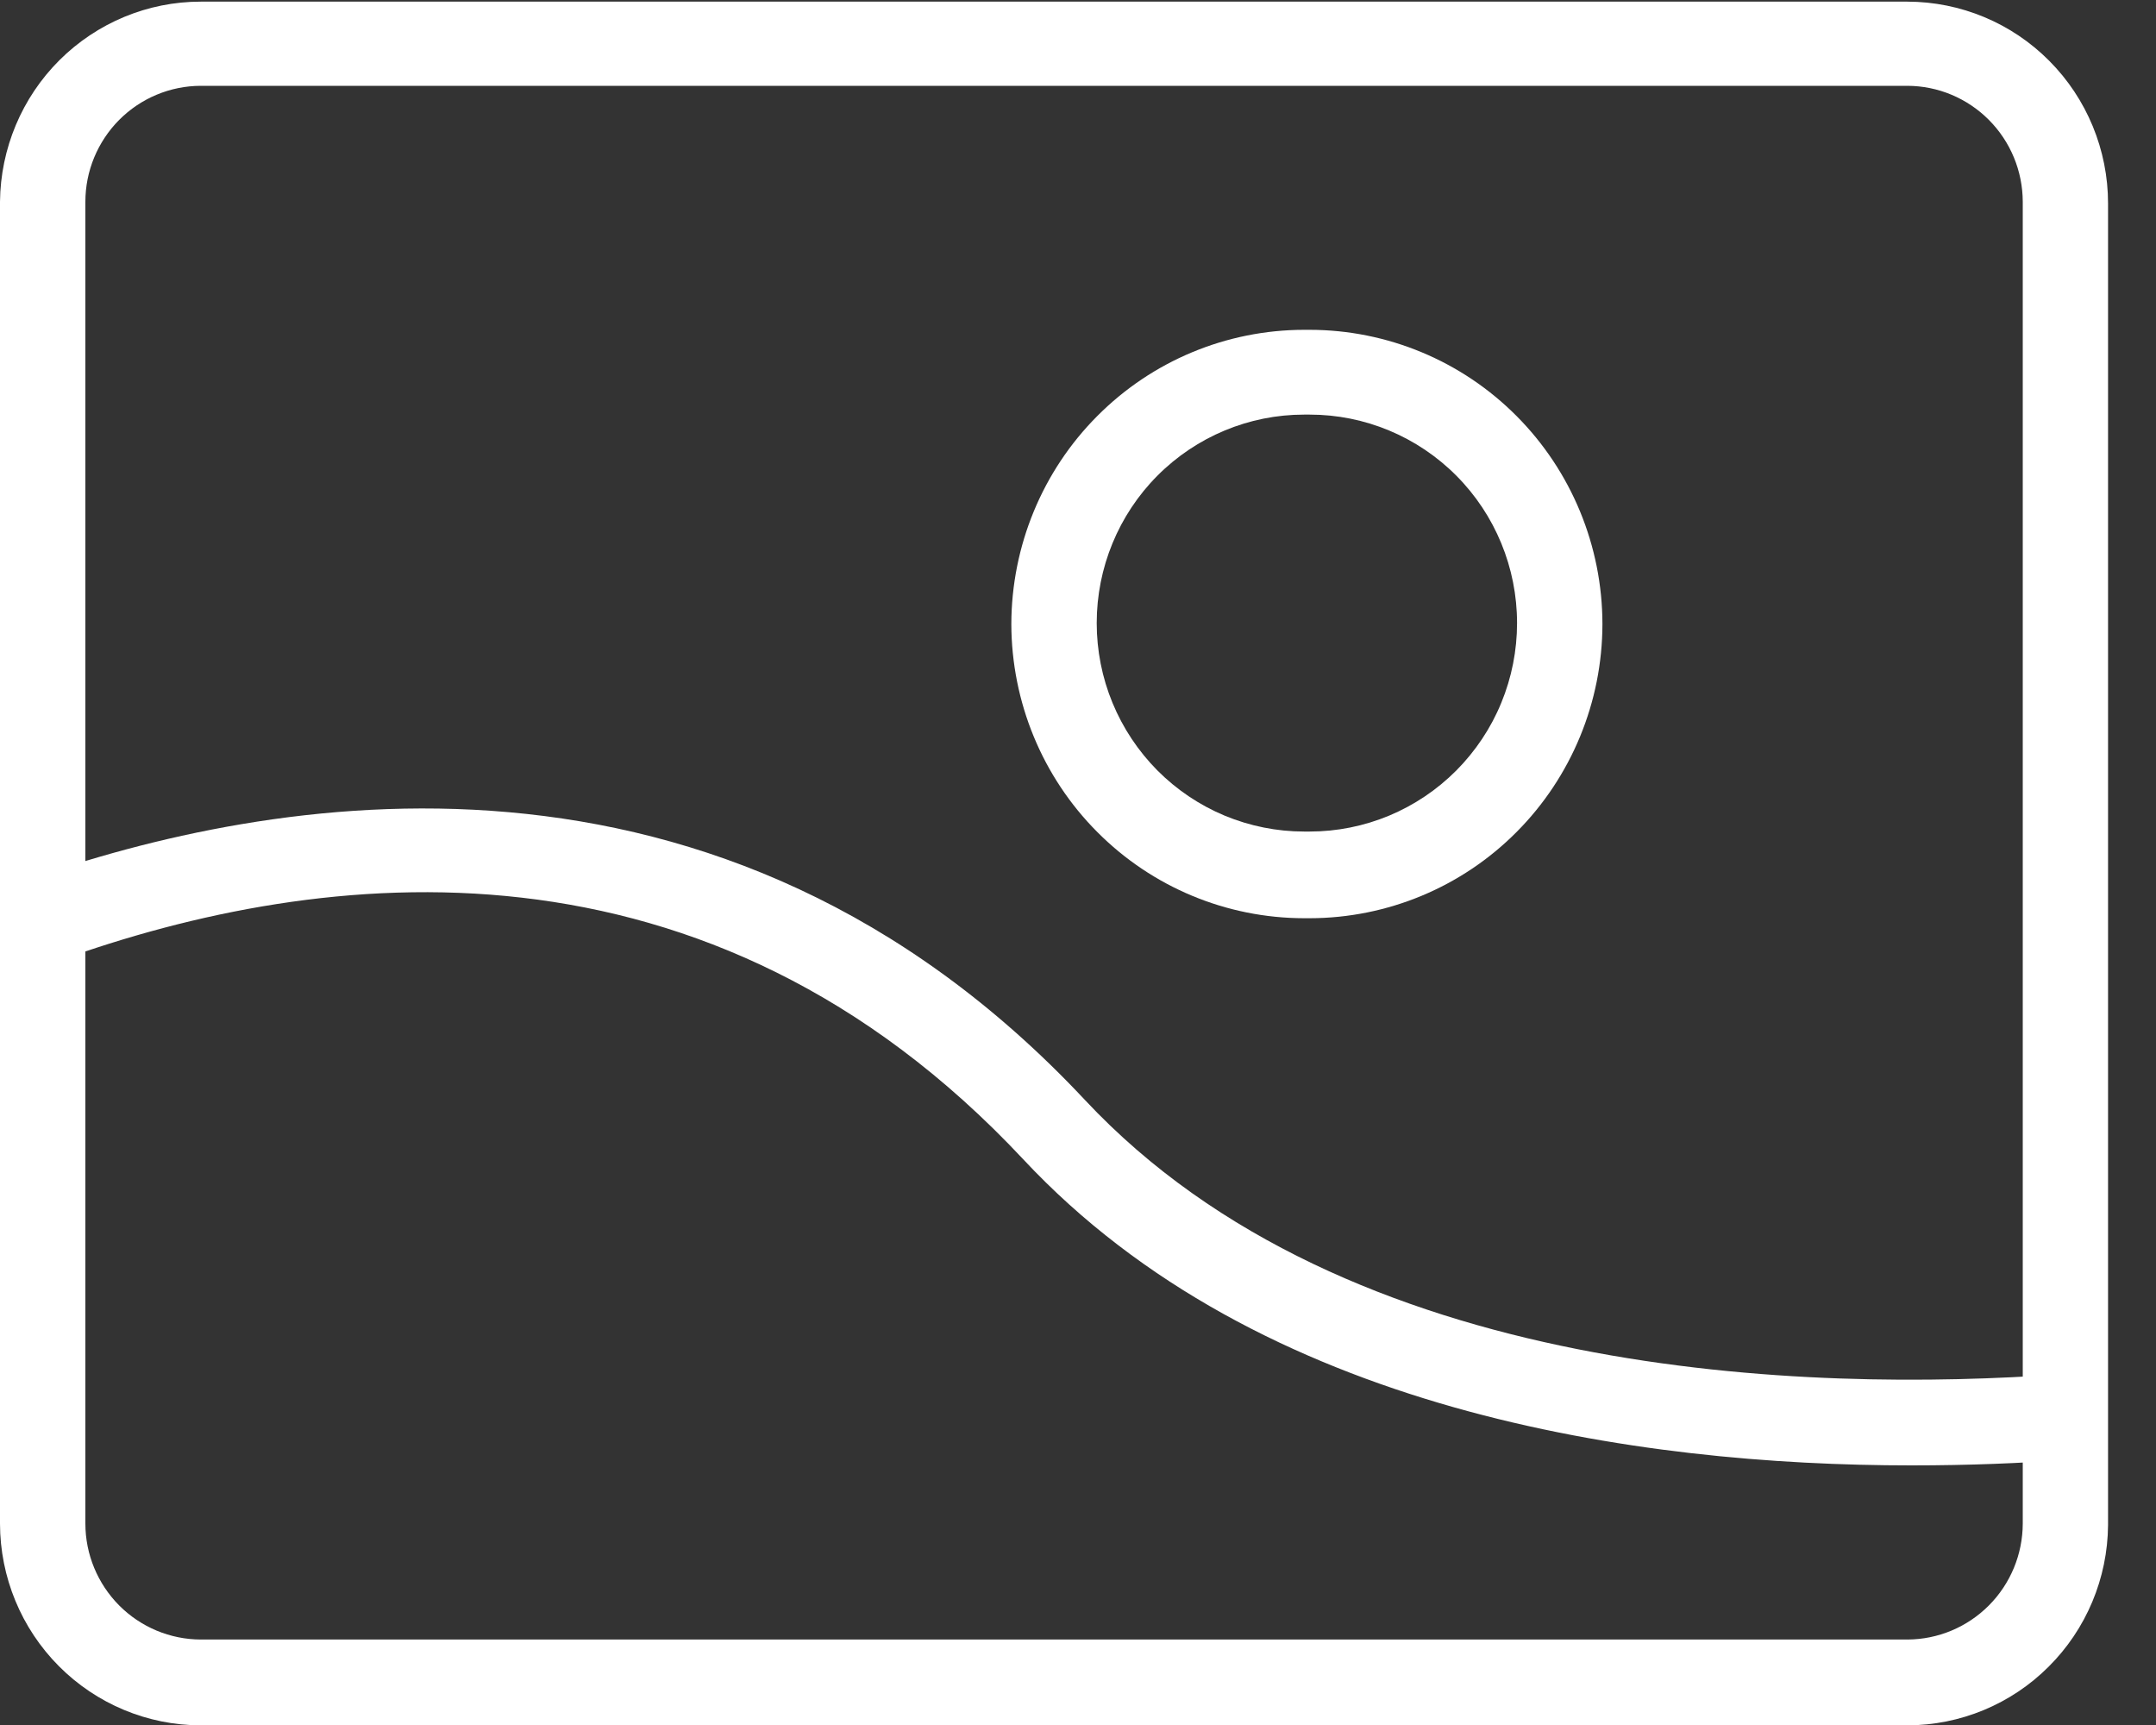 <svg width="25" height="20" viewBox="0 0 25 20" fill="none" xmlns="http://www.w3.org/2000/svg">
<rect x="0" y="0" width="25" height="20" fill="#333333" stroke="none"/>
<g clip-path="url(#clip0_441_1298)">
<path d="M15.187 10.646H15.121C14.221 10.645 13.359 10.286 12.723 9.646C12.086 9.007 11.729 8.139 11.727 7.235C11.729 6.331 12.086 5.463 12.723 4.824C13.359 4.184 14.221 3.825 15.121 3.824H15.187C16.087 3.825 16.95 4.184 17.586 4.824C18.222 5.463 18.58 6.331 18.581 7.235C18.58 8.139 18.222 9.007 17.586 9.646C16.95 10.286 16.087 10.645 15.187 10.646ZM15.121 4.807C14.484 4.807 13.872 5.062 13.421 5.515C12.97 5.968 12.717 6.583 12.717 7.224C12.717 7.541 12.779 7.856 12.9 8.149C13.021 8.442 13.198 8.708 13.421 8.933C13.644 9.157 13.909 9.335 14.201 9.457C14.493 9.578 14.806 9.641 15.121 9.641H15.187C15.503 9.641 15.816 9.578 16.107 9.457C16.399 9.335 16.664 9.157 16.887 8.933C17.11 8.708 17.288 8.442 17.408 8.149C17.529 7.856 17.591 7.541 17.591 7.224C17.591 6.583 17.338 5.968 16.887 5.515C16.436 5.062 15.825 4.807 15.187 4.807H15.121Z" fill="white"/>
<path d="M22.117 20.004H2.327C1.71 20.003 1.119 19.756 0.683 19.318C0.246 18.879 0.001 18.285 0 17.665V2.339C0.006 1.723 0.253 1.133 0.689 0.698C1.125 0.264 1.713 0.019 2.327 0.019H22.117C22.734 0.02 23.326 0.266 23.762 0.705C24.198 1.143 24.444 1.738 24.444 2.358V17.683C24.439 18.3 24.191 18.89 23.755 19.324C23.32 19.759 22.731 20.003 22.117 20.004ZM2.327 0.995C1.973 0.996 1.633 1.138 1.382 1.39C1.132 1.642 0.99 1.983 0.99 2.339V17.665C0.99 18.021 1.132 18.362 1.382 18.614C1.633 18.866 1.973 19.008 2.327 19.009H22.117C22.472 19.008 22.811 18.866 23.062 18.614C23.313 18.362 23.454 18.021 23.455 17.665V2.339C23.454 1.983 23.313 1.642 23.062 1.39C22.811 1.138 22.472 0.996 22.117 0.995H2.327Z" fill="white"/>
<path d="M22.165 16.99C19.002 16.99 14.604 16.375 11.863 13.439C8.202 9.53 3.753 10.031 0.678 11.14C0.617 11.162 0.552 11.172 0.487 11.169C0.422 11.166 0.359 11.15 0.3 11.121C0.242 11.094 0.189 11.054 0.146 11.005C0.102 10.957 0.069 10.9 0.048 10.838C0.001 10.719 0.003 10.586 0.052 10.468C0.101 10.35 0.194 10.255 0.312 10.205C3.086 9.228 8.345 8.23 12.581 12.754C15.627 16.007 20.985 16.143 23.909 15.933C23.974 15.928 24.039 15.936 24.101 15.957C24.163 15.977 24.22 16.01 24.269 16.052C24.318 16.095 24.358 16.148 24.387 16.206C24.416 16.265 24.433 16.328 24.437 16.394C24.442 16.459 24.434 16.524 24.414 16.586C24.393 16.648 24.361 16.706 24.318 16.755C24.276 16.804 24.224 16.845 24.166 16.874C24.107 16.903 24.044 16.92 23.979 16.924C23.444 16.965 22.832 16.99 22.165 16.99Z" fill="white"/>
</g>
<defs>
<clipPath id="clip0_441_1298">
<rect width="24.444" height="20" fill="white"/>
</clipPath>
</defs>
</svg>
